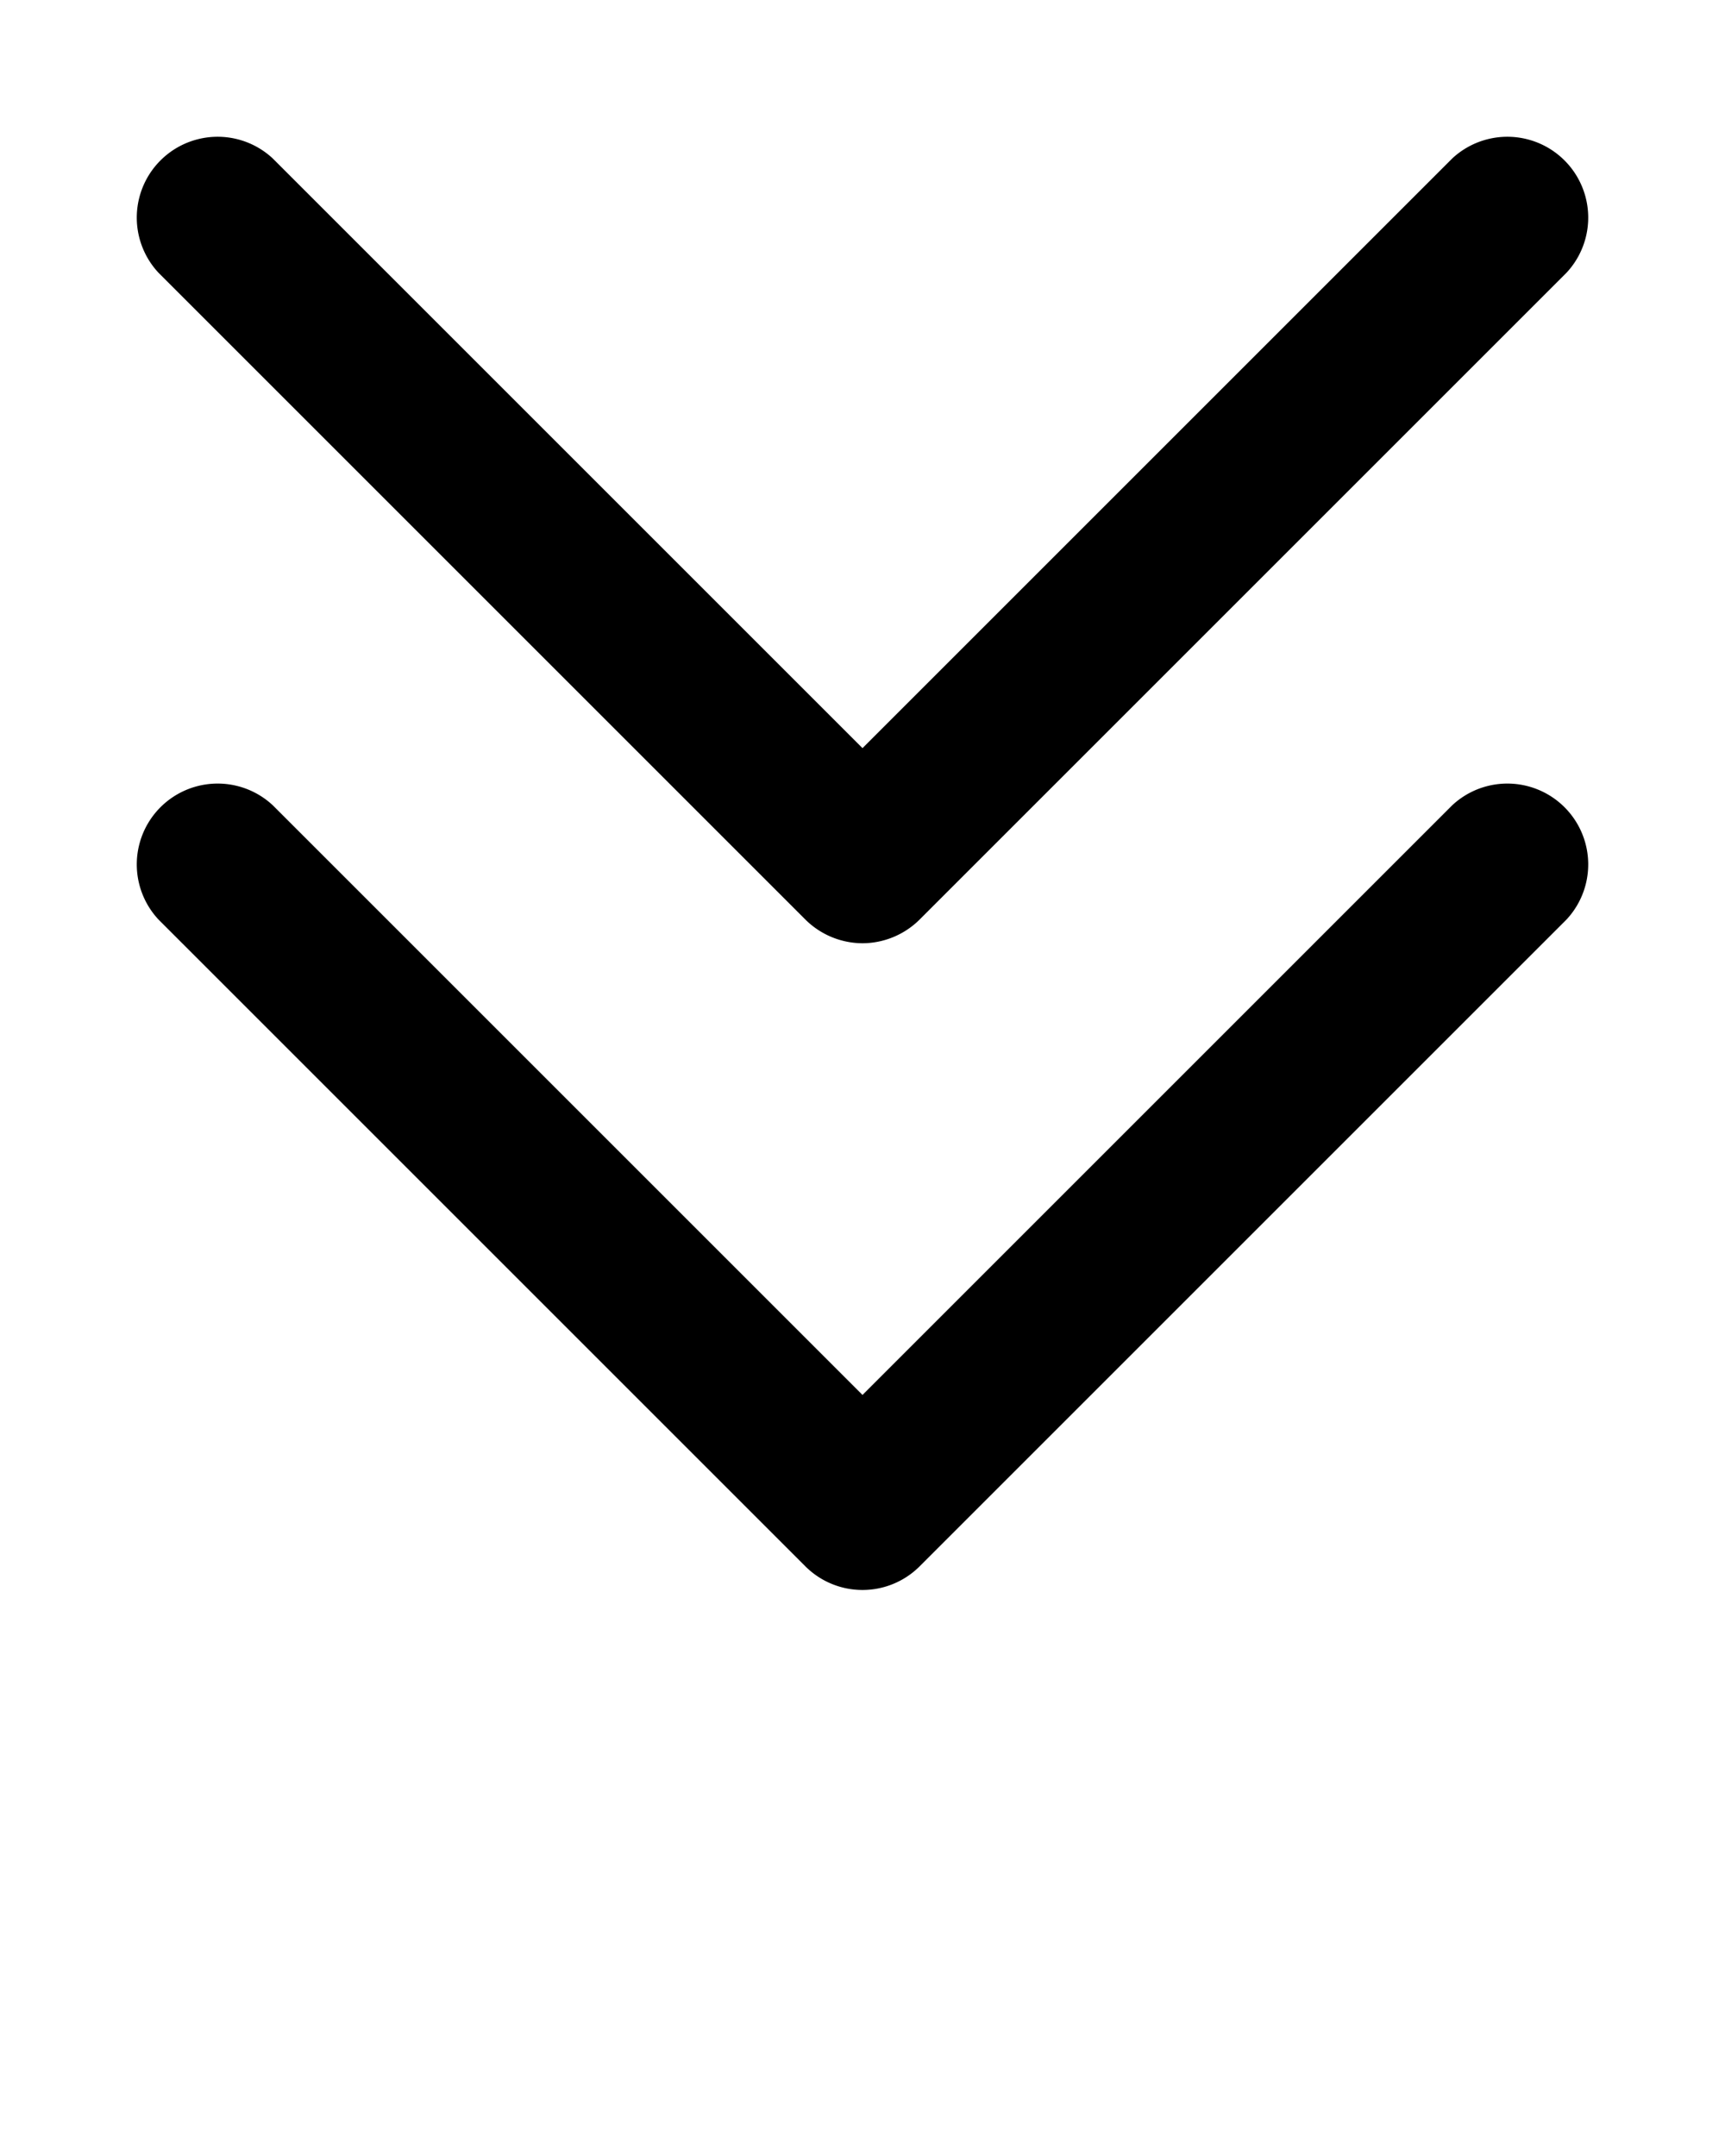 <svg xmlns="http://www.w3.org/2000/svg" viewBox="0 0 32 40">
  <path
    d="M16,17.5a1.51,1.51,0,0,1-1.06-.44l-12-12A1.5,1.5,0,0,1,5.06,2.94L16,13.88,26.94,2.94a1.5,1.5,0,0,1,2.12,2.12l-12,12A1.51,1.51,0,0,1,16,17.5Zm1.06,11.56,12-12a1.5,1.5,0,0,0-2.12-2.12L16,25.88,5.06,14.94a1.5,1.5,0,0,0-2.12,2.12l12,12a1.5,1.5,0,0,0,2.12,0Z"/>
</svg>

